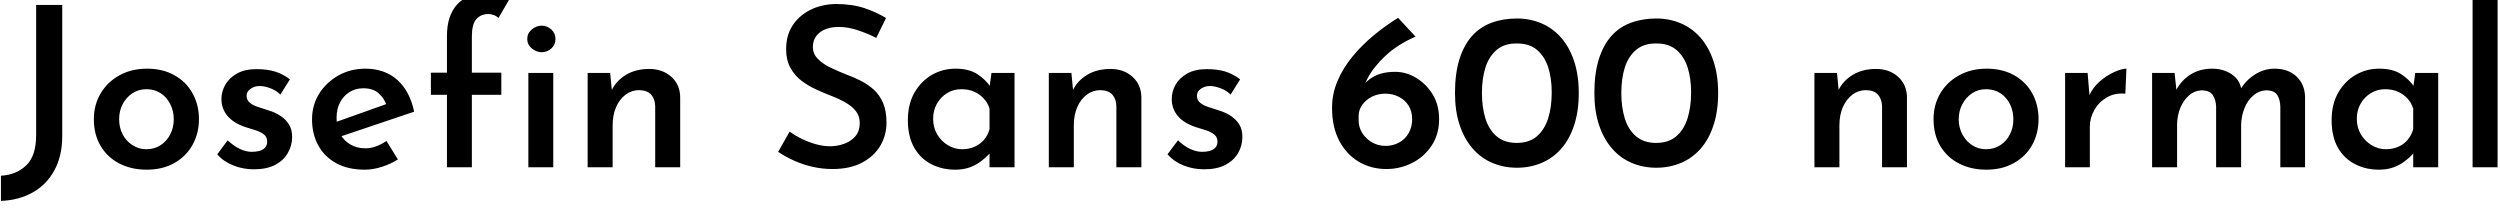 <svg xmlns="http://www.w3.org/2000/svg" xmlns:xlink="http://www.w3.org/1999/xlink" width="269.04" height="24"><path fill="black" d="M6.70 0.53L6.70 14.62Q6.70 16.80 5.84 18.35Q4.99 19.90 3.50 20.72Q2.02 21.55 0.10 21.62L0.10 21.62L0.10 21.62L0.10 18.91Q1.75 18.82 2.82 17.80Q3.89 16.78 3.89 14.54L3.89 14.54L3.89 0.53L6.70 0.53ZM10.10 12.82L10.10 12.82Q10.10 11.28 10.84 10.04Q11.57 8.81 12.86 8.10Q14.16 7.39 15.82 7.39L15.82 7.39Q17.52 7.39 18.78 8.10Q20.04 8.81 20.72 10.04Q21.41 11.28 21.41 12.82L21.41 12.82Q21.41 14.35 20.72 15.59Q20.04 16.82 18.77 17.54Q17.50 18.26 15.79 18.26L15.79 18.26Q14.14 18.26 12.85 17.60Q11.57 16.94 10.84 15.72Q10.10 14.50 10.10 12.82ZM12.82 12.84L12.82 12.84Q12.82 13.73 13.20 14.46Q13.58 15.19 14.26 15.62Q14.93 16.06 15.74 16.06L15.74 16.06Q16.63 16.06 17.29 15.62Q17.95 15.19 18.32 14.46Q18.70 13.73 18.70 12.84L18.70 12.84Q18.70 11.93 18.32 11.20Q17.95 10.46 17.29 10.03Q16.63 9.60 15.74 9.60L15.74 9.60Q14.90 9.60 14.24 10.04Q13.58 10.49 13.20 11.21Q12.82 11.93 12.82 12.84ZM27.31 18.22L27.31 18.22Q26.16 18.22 25.12 17.81Q24.07 17.40 23.38 16.61L23.38 16.61L24.50 15.10Q25.18 15.74 25.84 16.04Q26.50 16.34 27.10 16.34L27.10 16.34Q27.55 16.34 27.92 16.24Q28.30 16.13 28.52 15.89Q28.75 15.65 28.75 15.24L28.75 15.24Q28.75 14.76 28.42 14.48Q28.08 14.21 27.55 14.03Q27.02 13.85 26.42 13.68L26.42 13.68Q25.13 13.25 24.48 12.47Q23.83 11.69 23.83 10.66L23.83 10.66Q23.83 9.86 24.24 9.13Q24.65 8.40 25.49 7.92Q26.33 7.44 27.60 7.44L27.60 7.44Q28.75 7.44 29.60 7.70Q30.46 7.97 31.20 8.54L31.20 8.54L30.17 10.18Q29.74 9.74 29.15 9.52Q28.56 9.29 28.08 9.26L28.08 9.26Q27.65 9.24 27.31 9.37Q26.98 9.50 26.76 9.74Q26.54 9.98 26.54 10.30L26.54 10.30Q26.54 10.78 26.89 11.06Q27.24 11.35 27.79 11.52Q28.34 11.69 28.90 11.88L28.90 11.88Q29.64 12.10 30.20 12.48Q30.77 12.86 31.10 13.40Q31.44 13.94 31.44 14.74L31.44 14.74Q31.44 15.65 30.98 16.45Q30.53 17.26 29.62 17.74Q28.70 18.22 27.31 18.22ZM39.26 18.26L39.26 18.26Q37.46 18.26 36.19 17.57Q34.92 16.87 34.25 15.65Q33.58 14.42 33.58 12.84L33.58 12.84Q33.58 11.33 34.34 10.09Q35.11 8.86 36.42 8.12Q37.73 7.39 39.31 7.39L39.31 7.39Q41.40 7.39 42.76 8.60Q44.11 9.82 44.57 12.02L44.57 12.02L36.38 14.78L35.76 13.27L42.17 10.99L41.59 11.30Q41.35 10.58 40.75 10.04Q40.15 9.50 39.10 9.50L39.10 9.50Q38.26 9.50 37.61 9.91Q36.96 10.32 36.59 11.03Q36.22 11.74 36.22 12.70L36.22 12.70Q36.22 13.70 36.62 14.44Q37.03 15.17 37.73 15.56Q38.42 15.96 39.31 15.96L39.31 15.96Q39.94 15.96 40.50 15.74Q41.06 15.53 41.59 15.17L41.59 15.17L42.82 17.16Q42.02 17.66 41.08 17.96Q40.13 18.26 39.26 18.26ZM50.78 18L48.10 18L48.10 10.20L46.37 10.20L46.37 7.82L48.10 7.82L48.10 3.84Q48.10 1.73 49.16 0.52Q50.23-0.70 52.27-0.70L52.27-0.70Q52.85-0.70 53.54-0.53Q54.24-0.36 54.77 0L54.77 0L53.64 1.94Q53.40 1.70 53.11 1.61Q52.82 1.51 52.56 1.51L52.56 1.51Q51.74 1.51 51.26 2.06Q50.78 2.62 50.78 3.91L50.78 3.91L50.78 7.82L53.95 7.82L53.95 10.20L50.78 10.20L50.78 18ZM56.86 18L56.86 7.85L59.54 7.85L59.54 18L56.86 18ZM56.74 4.20L56.74 4.20Q56.74 3.58 57.23 3.17Q57.72 2.76 58.30 2.76L58.30 2.76Q58.87 2.76 59.33 3.17Q59.78 3.58 59.78 4.20L59.78 4.20Q59.78 4.82 59.33 5.22Q58.87 5.62 58.30 5.62L58.30 5.62Q57.72 5.62 57.23 5.21Q56.74 4.80 56.74 4.20ZM63.24 7.85L65.66 7.85L65.88 10.03L65.81 9.74Q66.31 8.69 67.37 8.05Q68.42 7.42 69.86 7.42L69.86 7.42Q71.30 7.42 72.24 8.26Q73.18 9.10 73.20 10.46L73.20 10.46L73.20 18L70.51 18L70.51 11.42Q70.49 10.66 70.08 10.19Q69.67 9.72 68.78 9.70L68.78 9.70Q67.97 9.70 67.32 10.19Q66.67 10.68 66.30 11.53Q65.93 12.38 65.93 13.49L65.93 13.49L65.93 18L63.24 18L63.24 7.85ZM95.35 1.94L94.30 4.08Q93.36 3.60 92.30 3.25Q91.25 2.90 90.29 2.90L90.29 2.90Q88.99 2.90 88.24 3.48Q87.48 4.06 87.48 5.06L87.48 5.06Q87.48 5.78 88.00 6.32Q88.51 6.86 89.34 7.26Q90.17 7.66 91.08 8.02L91.08 8.02Q91.87 8.30 92.65 8.70Q93.43 9.10 94.06 9.67Q94.68 10.25 95.04 11.10Q95.40 11.95 95.40 13.20L95.40 13.20Q95.40 14.57 94.72 15.71Q94.03 16.85 92.74 17.52Q91.44 18.19 89.59 18.19L89.59 18.19Q88.49 18.19 87.44 17.95Q86.40 17.71 85.46 17.29Q84.53 16.87 83.74 16.34L83.74 16.34L84.98 14.16Q85.56 14.59 86.30 14.95Q87.05 15.31 87.84 15.53Q88.63 15.74 89.33 15.74L89.33 15.74Q90.07 15.74 90.80 15.49Q91.54 15.24 92.03 14.69Q92.52 14.14 92.52 13.22L92.52 13.22Q92.52 12.48 92.10 11.95Q91.68 11.42 90.98 11.03Q90.29 10.63 89.47 10.32L89.47 10.32Q88.66 10.01 87.82 9.62Q86.98 9.24 86.24 8.68Q85.51 8.11 85.06 7.30Q84.60 6.48 84.60 5.28L84.60 5.28Q84.60 3.84 85.27 2.78Q85.94 1.73 87.13 1.10Q88.32 0.48 89.88 0.43L89.88 0.43Q91.73 0.43 93.04 0.88Q94.34 1.32 95.35 1.94L95.35 1.94ZM102.79 18.26L102.79 18.26Q101.38 18.26 100.21 17.66Q99.05 17.06 98.38 15.88Q97.70 14.69 97.70 12.94L97.70 12.94Q97.70 11.21 98.41 9.97Q99.12 8.74 100.28 8.06Q101.45 7.39 102.82 7.39L102.82 7.39Q104.28 7.39 105.18 7.98Q106.08 8.57 106.58 9.34L106.58 9.34L106.44 9.72L106.70 7.85L109.18 7.85L109.18 18L106.49 18L106.49 15.53L106.75 16.18Q106.68 16.32 106.38 16.64Q106.08 16.97 105.58 17.35Q105.07 17.74 104.39 18Q103.70 18.26 102.79 18.26ZM103.54 16.06L103.54 16.06Q104.28 16.06 104.88 15.79Q105.48 15.53 105.89 15.05Q106.30 14.57 106.49 13.90L106.49 13.90L106.49 11.69Q106.30 11.06 105.86 10.60Q105.43 10.13 104.82 9.86Q104.21 9.60 103.46 9.60L103.46 9.60Q102.62 9.60 101.94 10.01Q101.26 10.42 100.84 11.14Q100.42 11.86 100.42 12.79L100.42 12.79Q100.42 13.70 100.85 14.45Q101.28 15.19 102.00 15.62Q102.72 16.06 103.54 16.06ZM112.87 7.85L115.30 7.85L115.51 10.03L115.44 9.74Q115.94 8.69 117.00 8.05Q118.06 7.42 119.50 7.42L119.50 7.42Q120.94 7.42 121.87 8.26Q122.81 9.10 122.83 10.46L122.83 10.46L122.83 18L120.14 18L120.14 11.42Q120.12 10.66 119.71 10.19Q119.30 9.72 118.42 9.70L118.42 9.70Q117.60 9.70 116.95 10.19Q116.30 10.68 115.93 11.53Q115.56 12.38 115.56 13.49L115.56 13.49L115.56 18L112.87 18L112.87 7.85ZM129.58 18.22L129.58 18.22Q128.42 18.22 127.38 17.81Q126.34 17.40 125.64 16.61L125.64 16.61L126.77 15.10Q127.44 15.74 128.10 16.04Q128.76 16.34 129.36 16.34L129.36 16.34Q129.82 16.34 130.19 16.24Q130.56 16.13 130.79 15.89Q131.02 15.65 131.02 15.24L131.02 15.24Q131.02 14.76 130.68 14.48Q130.34 14.21 129.82 14.03Q129.29 13.85 128.69 13.68L128.69 13.68Q127.39 13.25 126.74 12.47Q126.10 11.69 126.10 10.66L126.10 10.66Q126.10 9.86 126.50 9.13Q126.91 8.40 127.75 7.92Q128.59 7.44 129.86 7.44L129.86 7.44Q131.02 7.44 131.87 7.70Q132.72 7.97 133.46 8.54L133.46 8.54L132.43 10.18Q132.00 9.74 131.41 9.52Q130.82 9.29 130.34 9.26L130.34 9.26Q129.91 9.24 129.58 9.37Q129.24 9.50 129.02 9.74Q128.81 9.98 128.81 10.30L128.81 10.30Q128.81 10.78 129.16 11.06Q129.50 11.35 130.06 11.52Q130.61 11.69 131.16 11.88L131.16 11.88Q131.90 12.10 132.47 12.48Q133.03 12.86 133.37 13.40Q133.70 13.94 133.70 14.74L133.70 14.74Q133.70 15.65 133.25 16.45Q132.79 17.26 131.88 17.74Q130.97 18.22 129.58 18.22ZM149.21 18.19L149.21 18.19Q147.55 18.19 146.23 17.41Q144.91 16.63 144.13 15.16Q143.35 13.68 143.35 11.62L143.35 11.62Q143.35 10.10 143.93 8.74Q144.50 7.37 145.51 6.13Q146.52 4.90 147.79 3.84Q149.06 2.78 150.46 1.92L150.46 1.92L152.33 3.94Q150.38 4.80 149.10 6Q147.82 7.20 147.16 8.45Q146.50 9.70 146.42 10.78L146.42 10.78L145.73 10.68Q146.38 9.29 147.41 8.51Q148.44 7.73 150.14 7.73L150.14 7.73Q151.34 7.73 152.42 8.39Q153.50 9.05 154.19 10.18Q154.87 11.30 154.87 12.82L154.87 12.82Q154.87 14.47 154.06 15.68Q153.24 16.90 151.96 17.54Q150.67 18.19 149.21 18.19ZM149.09 15.70L149.09 15.70Q149.90 15.70 150.55 15.35Q151.20 15 151.58 14.35Q151.97 13.70 151.97 12.82L151.97 12.82Q151.97 11.98 151.58 11.36Q151.20 10.75 150.54 10.42Q149.88 10.08 149.09 10.08L149.09 10.08Q148.30 10.08 147.65 10.40Q147.00 10.73 146.60 11.28Q146.21 11.83 146.21 12.48L146.21 12.48L146.21 12.96Q146.21 13.68 146.59 14.30Q146.98 14.93 147.64 15.31Q148.30 15.70 149.09 15.70ZM163.25 18.05L163.25 18.05Q161.81 18.05 160.60 17.53Q159.38 17.02 158.48 15.98Q157.58 14.95 157.08 13.45Q156.58 11.95 156.58 10.01L156.58 10.01Q156.58 7.90 157.06 6.37Q157.54 4.85 158.42 3.86Q159.31 2.88 160.54 2.44Q161.76 1.99 163.25 1.99L163.25 1.99Q164.66 1.99 165.88 2.51Q167.09 3.02 167.99 4.04Q168.89 5.06 169.39 6.56Q169.90 8.06 169.90 10.01L169.90 10.01Q169.90 12 169.39 13.51Q168.89 15.02 167.99 16.03Q167.09 17.04 165.88 17.54Q164.66 18.05 163.25 18.05ZM163.22 15.38L163.22 15.38Q164.54 15.38 165.37 14.69Q166.20 13.99 166.60 12.76Q166.99 11.52 166.99 9.94L166.99 9.94Q166.99 8.40 166.60 7.21Q166.20 6.02 165.37 5.34Q164.54 4.66 163.22 4.68L163.22 4.68Q161.93 4.66 161.09 5.35Q160.25 6.05 159.86 7.25Q159.48 8.45 159.48 10.01L159.48 10.01Q159.48 11.54 159.86 12.77Q160.25 13.99 161.09 14.69Q161.93 15.38 163.22 15.38ZM178.25 18.05L178.25 18.05Q176.81 18.05 175.60 17.53Q174.38 17.02 173.48 15.98Q172.58 14.95 172.08 13.45Q171.58 11.95 171.58 10.01L171.58 10.01Q171.58 7.90 172.06 6.37Q172.54 4.85 173.42 3.86Q174.31 2.88 175.54 2.44Q176.76 1.99 178.25 1.99L178.25 1.99Q179.66 1.99 180.88 2.51Q182.09 3.02 182.99 4.04Q183.89 5.06 184.39 6.56Q184.90 8.06 184.90 10.01L184.90 10.01Q184.90 12 184.39 13.51Q183.89 15.02 182.99 16.03Q182.09 17.04 180.88 17.54Q179.66 18.05 178.25 18.05ZM178.22 15.38L178.22 15.38Q179.54 15.38 180.37 14.69Q181.20 13.99 181.60 12.76Q181.99 11.52 181.99 9.94L181.99 9.94Q181.99 8.40 181.60 7.21Q181.20 6.02 180.37 5.34Q179.54 4.66 178.22 4.68L178.22 4.68Q176.93 4.66 176.09 5.35Q175.25 6.05 174.86 7.25Q174.48 8.45 174.48 10.01L174.48 10.01Q174.48 11.54 174.86 12.77Q175.25 13.99 176.09 14.69Q176.93 15.38 178.22 15.38ZM195.26 7.85L197.69 7.85L197.90 10.03L197.83 9.74Q198.34 8.69 199.39 8.05Q200.45 7.42 201.89 7.42L201.89 7.42Q203.33 7.42 204.26 8.26Q205.20 9.10 205.22 10.46L205.22 10.46L205.22 18L202.54 18L202.54 11.42Q202.51 10.66 202.10 10.19Q201.70 9.72 200.81 9.70L200.81 9.70Q199.99 9.70 199.34 10.19Q198.70 10.68 198.32 11.53Q197.95 12.38 197.95 13.49L197.95 13.49L197.95 18L195.26 18L195.26 7.85ZM208.08 12.82L208.08 12.82Q208.08 11.28 208.81 10.04Q209.54 8.81 210.84 8.10Q212.14 7.39 213.79 7.39L213.79 7.39Q215.50 7.39 216.76 8.10Q218.02 8.81 218.70 10.04Q219.38 11.28 219.38 12.82L219.38 12.82Q219.38 14.35 218.70 15.59Q218.02 16.82 216.74 17.54Q215.47 18.26 213.77 18.26L213.77 18.26Q212.11 18.26 210.83 17.60Q209.54 16.94 208.81 15.72Q208.08 14.50 208.08 12.82ZM210.79 12.84L210.79 12.84Q210.79 13.73 211.18 14.46Q211.56 15.19 212.23 15.62Q212.90 16.06 213.72 16.06L213.72 16.06Q214.61 16.06 215.27 15.62Q215.93 15.19 216.30 14.46Q216.67 13.73 216.67 12.84L216.67 12.84Q216.67 11.93 216.30 11.20Q215.93 10.46 215.27 10.03Q214.61 9.60 213.72 9.60L213.72 9.60Q212.88 9.60 212.22 10.04Q211.56 10.49 211.18 11.21Q210.79 11.93 210.79 12.84ZM222.24 7.85L224.66 7.85L224.90 10.73L224.81 10.32Q225.22 9.41 225.97 8.76Q226.73 8.11 227.53 7.75Q228.34 7.39 228.84 7.39L228.84 7.39L228.72 10.08Q227.57 9.98 226.72 10.49Q225.86 10.99 225.38 11.84Q224.90 12.70 224.90 13.63L224.90 13.63L224.90 18L222.24 18L222.24 7.85ZM231.60 7.85L234.02 7.85L234.24 9.91L234.17 9.74Q234.74 8.64 235.74 8.02Q236.74 7.39 238.06 7.39L238.06 7.39Q238.90 7.39 239.54 7.66Q240.19 7.92 240.64 8.40Q241.08 8.88 241.20 9.60L241.20 9.60L241.08 9.65Q241.70 8.62 242.69 8.00Q243.67 7.39 244.78 7.39L244.78 7.39Q246.26 7.39 247.15 8.24Q248.04 9.10 248.06 10.44L248.06 10.44L248.06 18L245.40 18L245.40 11.47Q245.38 10.75 245.09 10.26Q244.80 9.77 244.01 9.72L244.01 9.72Q243.14 9.72 242.51 10.26Q241.87 10.80 241.54 11.65Q241.20 12.50 241.18 13.44L241.18 13.44L241.18 18L238.49 18L238.49 11.47Q238.46 10.75 238.15 10.26Q237.84 9.77 237.05 9.72L237.05 9.72Q236.21 9.72 235.58 10.26Q234.96 10.80 234.62 11.65Q234.29 12.50 234.29 13.44L234.29 13.44L234.29 18L231.60 18L231.60 7.85ZM256.01 18.26L256.01 18.26Q254.59 18.26 253.43 17.66Q252.26 17.06 251.59 15.88Q250.92 14.69 250.92 12.94L250.92 12.94Q250.92 11.21 251.63 9.97Q252.34 8.74 253.50 8.06Q254.66 7.39 256.03 7.39L256.03 7.39Q257.50 7.39 258.40 7.98Q259.30 8.57 259.80 9.34L259.80 9.34L259.66 9.72L259.92 7.85L262.39 7.85L262.39 18L259.70 18L259.70 15.53L259.97 16.18Q259.90 16.32 259.60 16.64Q259.30 16.97 258.79 17.35Q258.29 17.74 257.60 18Q256.92 18.26 256.01 18.26ZM256.75 16.06L256.75 16.06Q257.50 16.06 258.10 15.79Q258.70 15.53 259.10 15.05Q259.51 14.57 259.70 13.90L259.70 13.90L259.70 11.69Q259.51 11.06 259.08 10.60Q258.65 10.13 258.04 9.86Q257.42 9.60 256.68 9.60L256.68 9.60Q255.84 9.60 255.16 10.01Q254.47 10.42 254.05 11.14Q253.63 11.86 253.63 12.79L253.63 12.79Q253.63 13.70 254.06 14.45Q254.50 15.19 255.22 15.62Q255.94 16.06 256.75 16.06ZM266.09 18L266.09-0.72L268.78-0.72L268.78 18L266.09 18Z"/></svg>